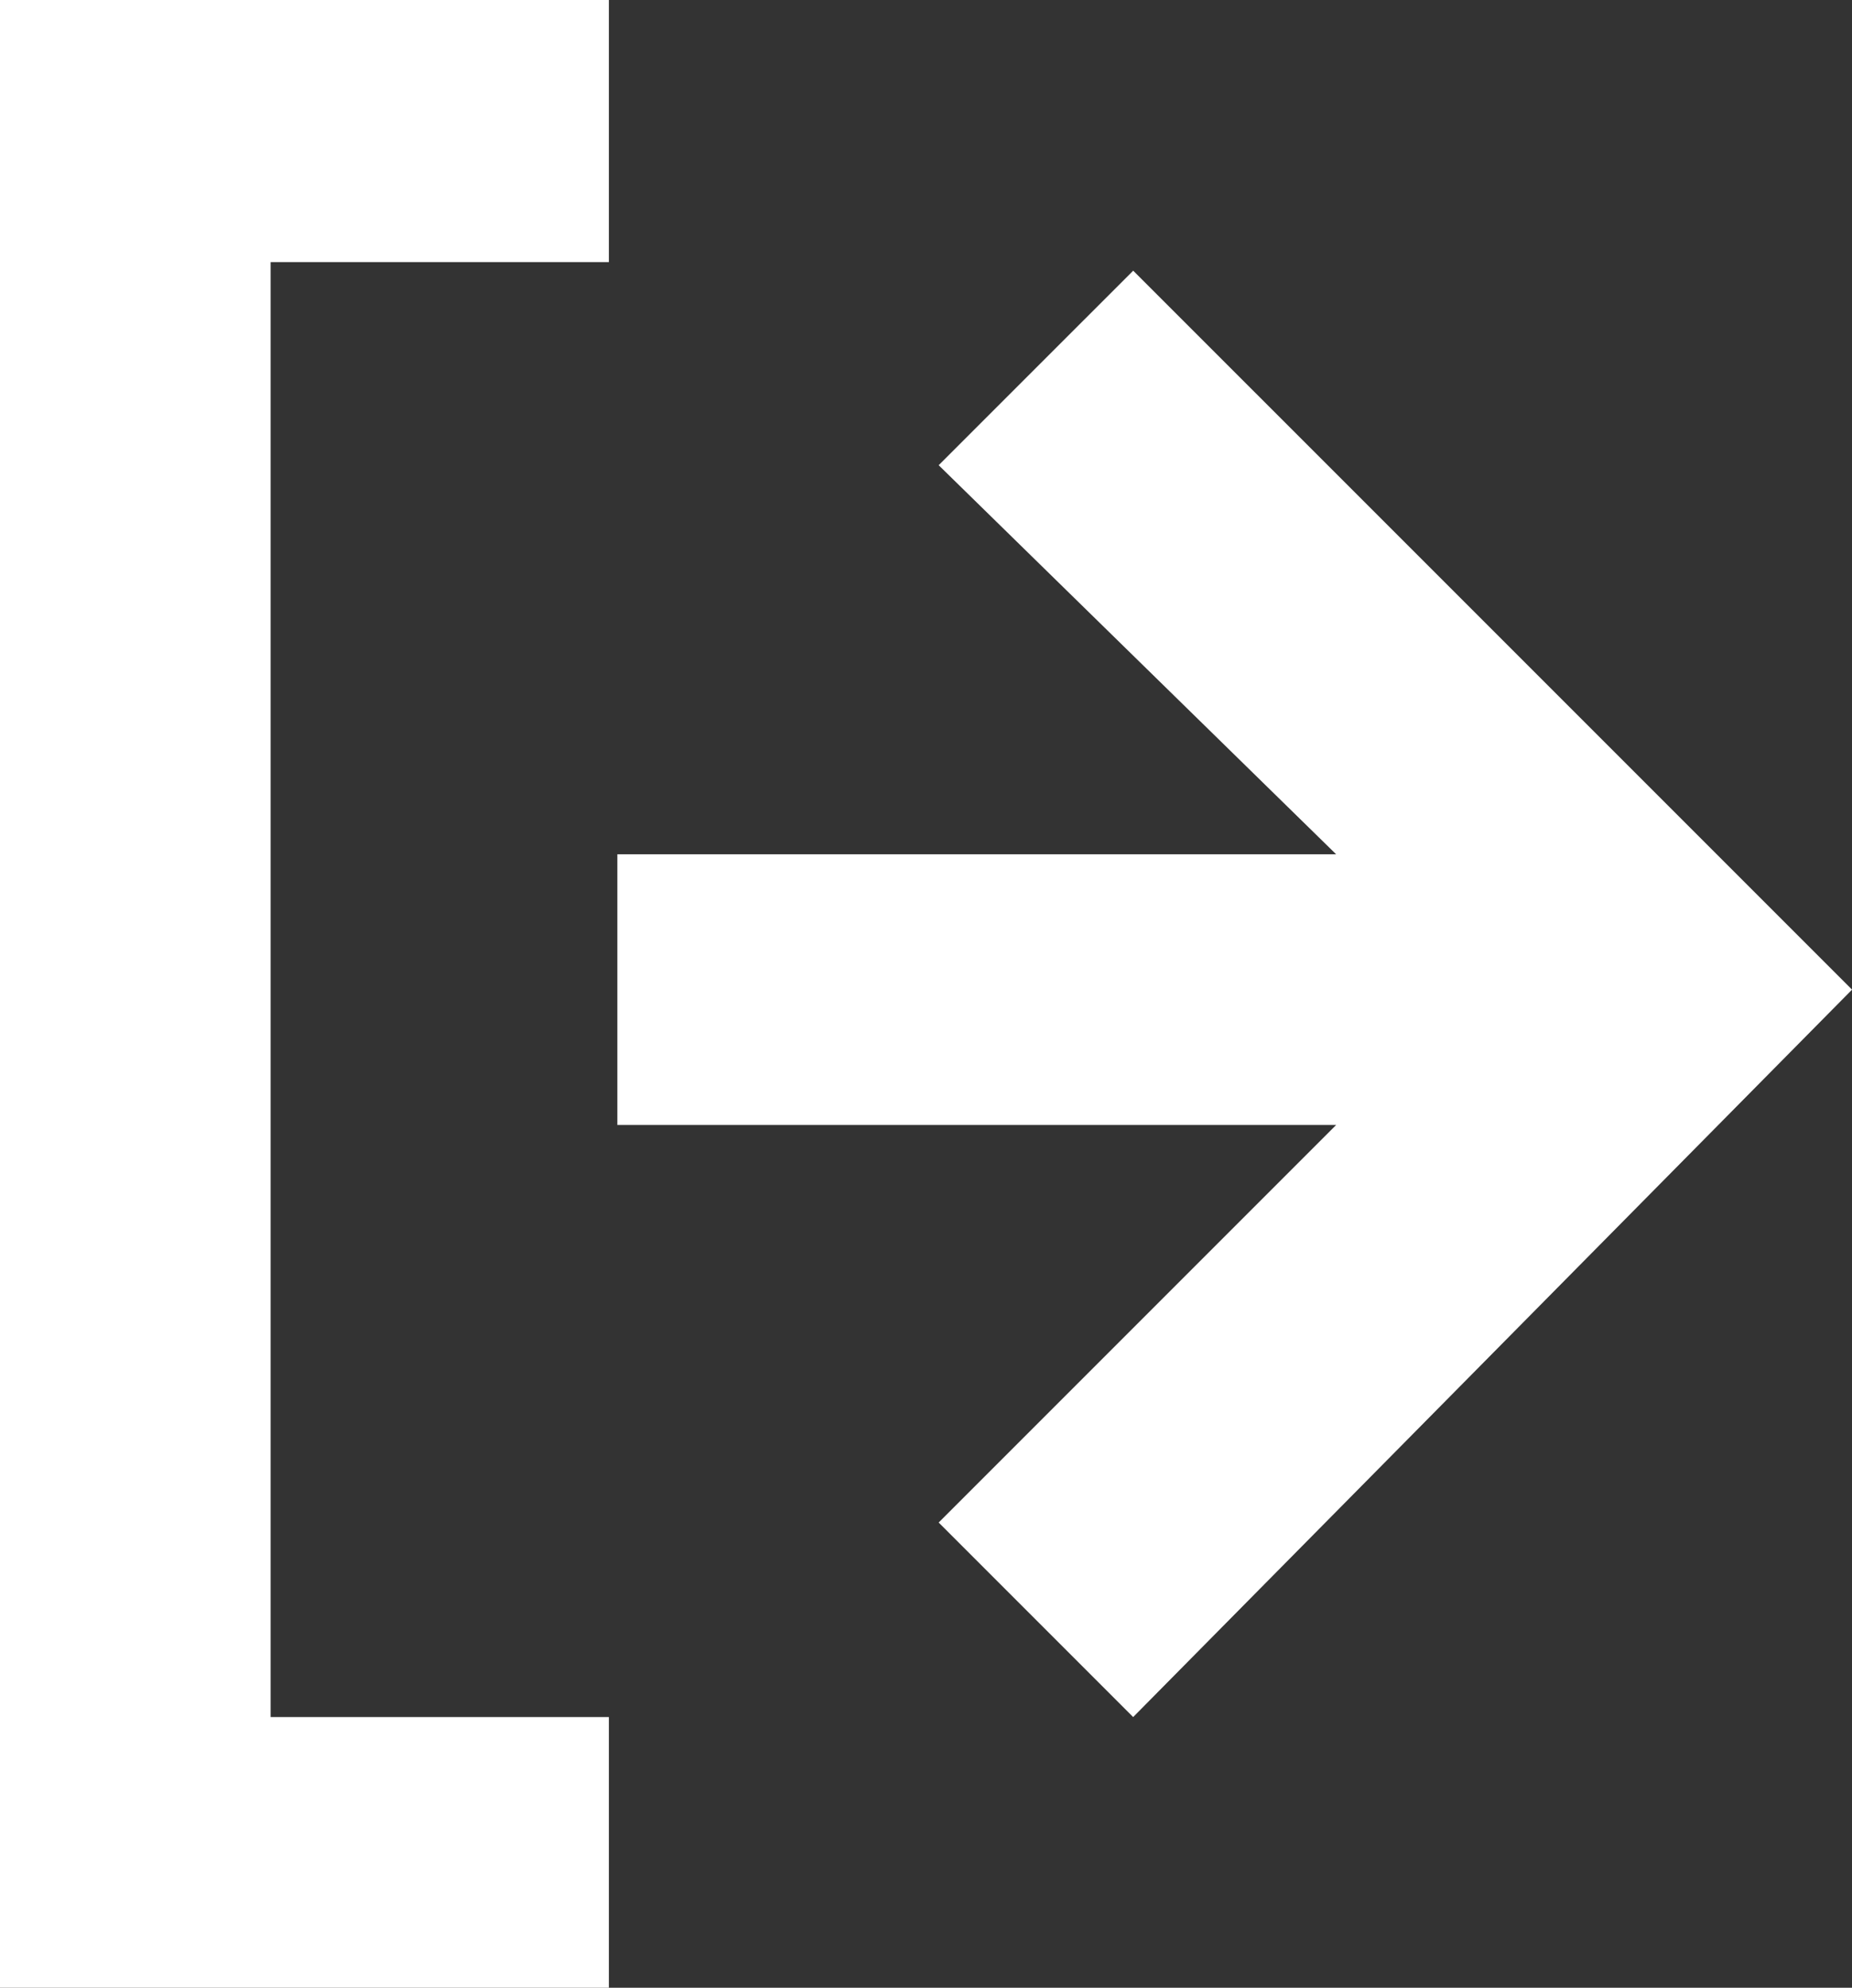 <svg xmlns="http://www.w3.org/2000/svg" width="36.749" height="39.434" viewBox="0 0 36.749 39.434">
  <rect x="0" y="0" width="36.749" height="39.434" fill="#333333" stroke="none"/>
  <defs>
    <style>
      .cls-1 {
        fill: #fff;
        fill-rule: evenodd;
      }
    </style>
  </defs>
  <g id="logout" transform="translate(-1.6 -0.8)">
    <path id="Path_17" data-name="Path 17" class="cls-1" d="M8.9,20.948H23.163l-7.887,7.887,3.859,3.859L33.4,18.263,19.136,4,15.276,7.859l7.887,7.719H8.9Z" transform="translate(4.95 2.17)"/>
    <path id="Path_18" data-name="Path 18" class="cls-1" d="M13.682,40.234v-5.37H6.97V6h6.712V.8H1.6V40.234Z" transform="translate(0 0)"/>
  </g>
</svg>

